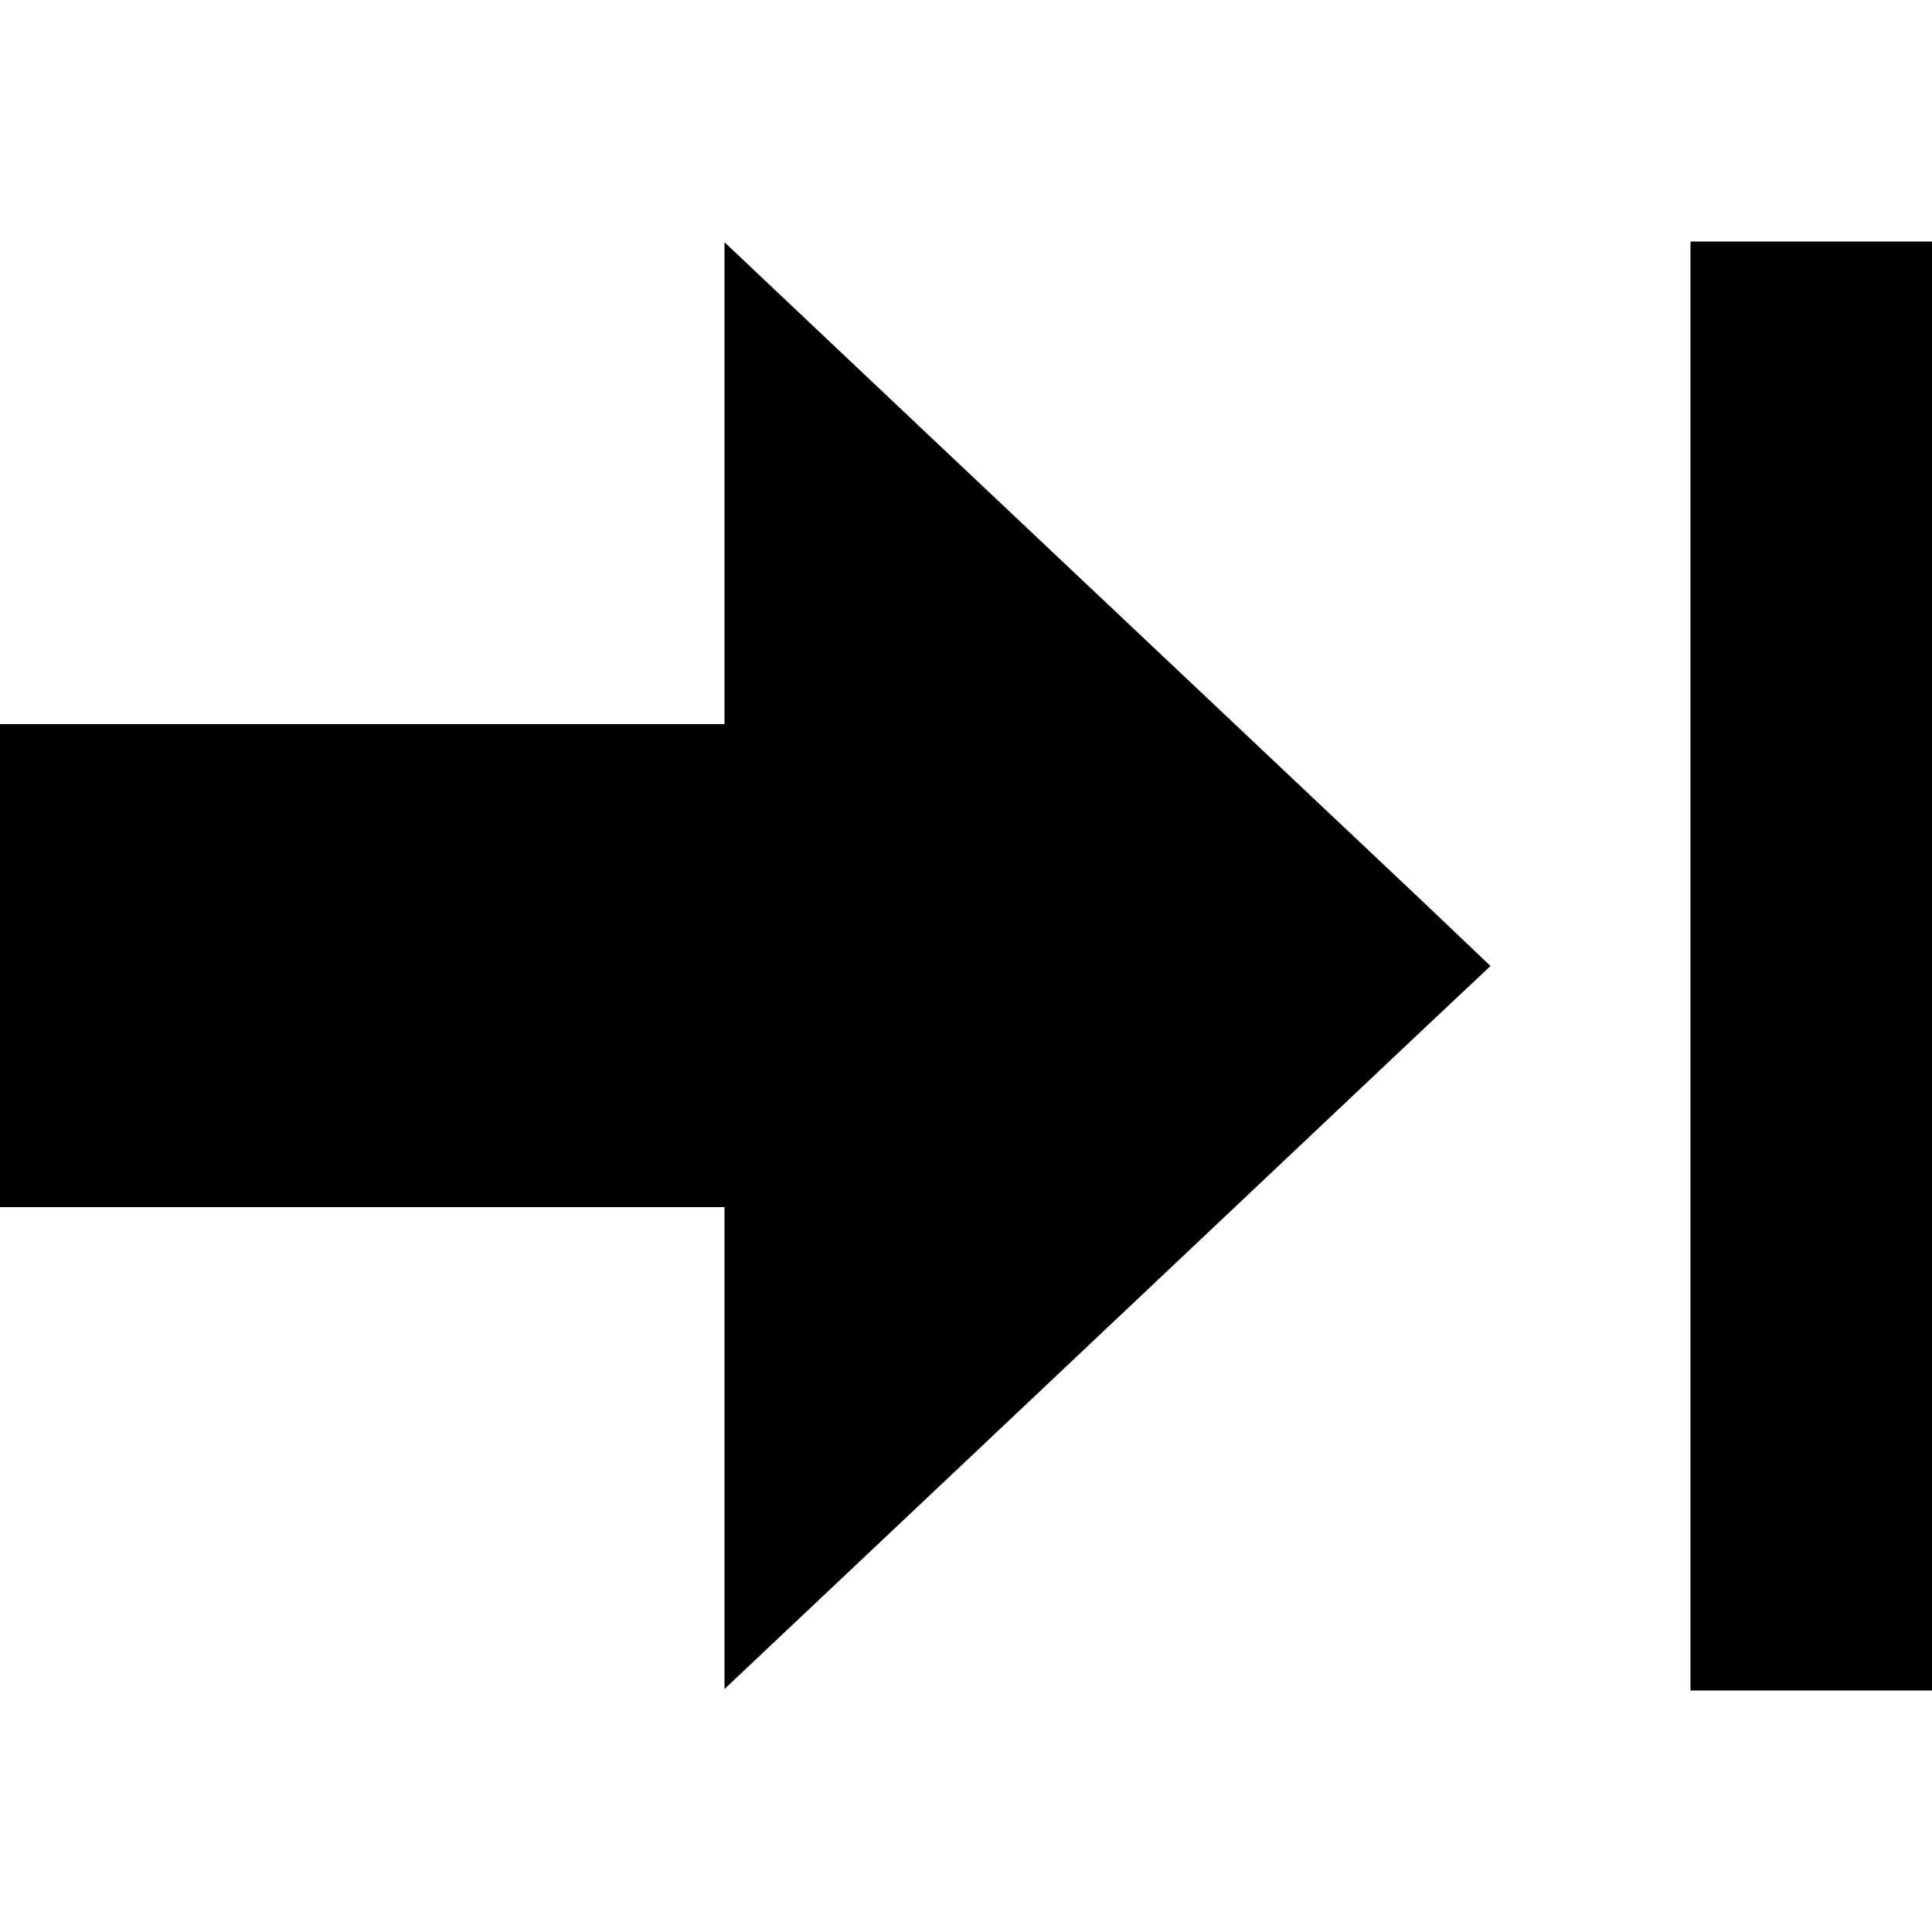 <svg xmlns="http://www.w3.org/2000/svg" viewBox="0 0 512 512"><!--! Font Awesome Pro 7.0.1 by @fontawesome - https://fontawesome.com License - https://fontawesome.com/license (Commercial License) Copyright 2025 Fonticons, Inc. --><path fill="currentColor" d="M512 64l0 384-64 0 0-384 64 0zM395 256l-18.5 17.4c-113.3 107-174.7 165-184.5 174.2l0-127.7-192 0 0-128 192 0 0-127.7c9.7 9.2 71.2 67.3 184.5 174.2L395 256z"/></svg>